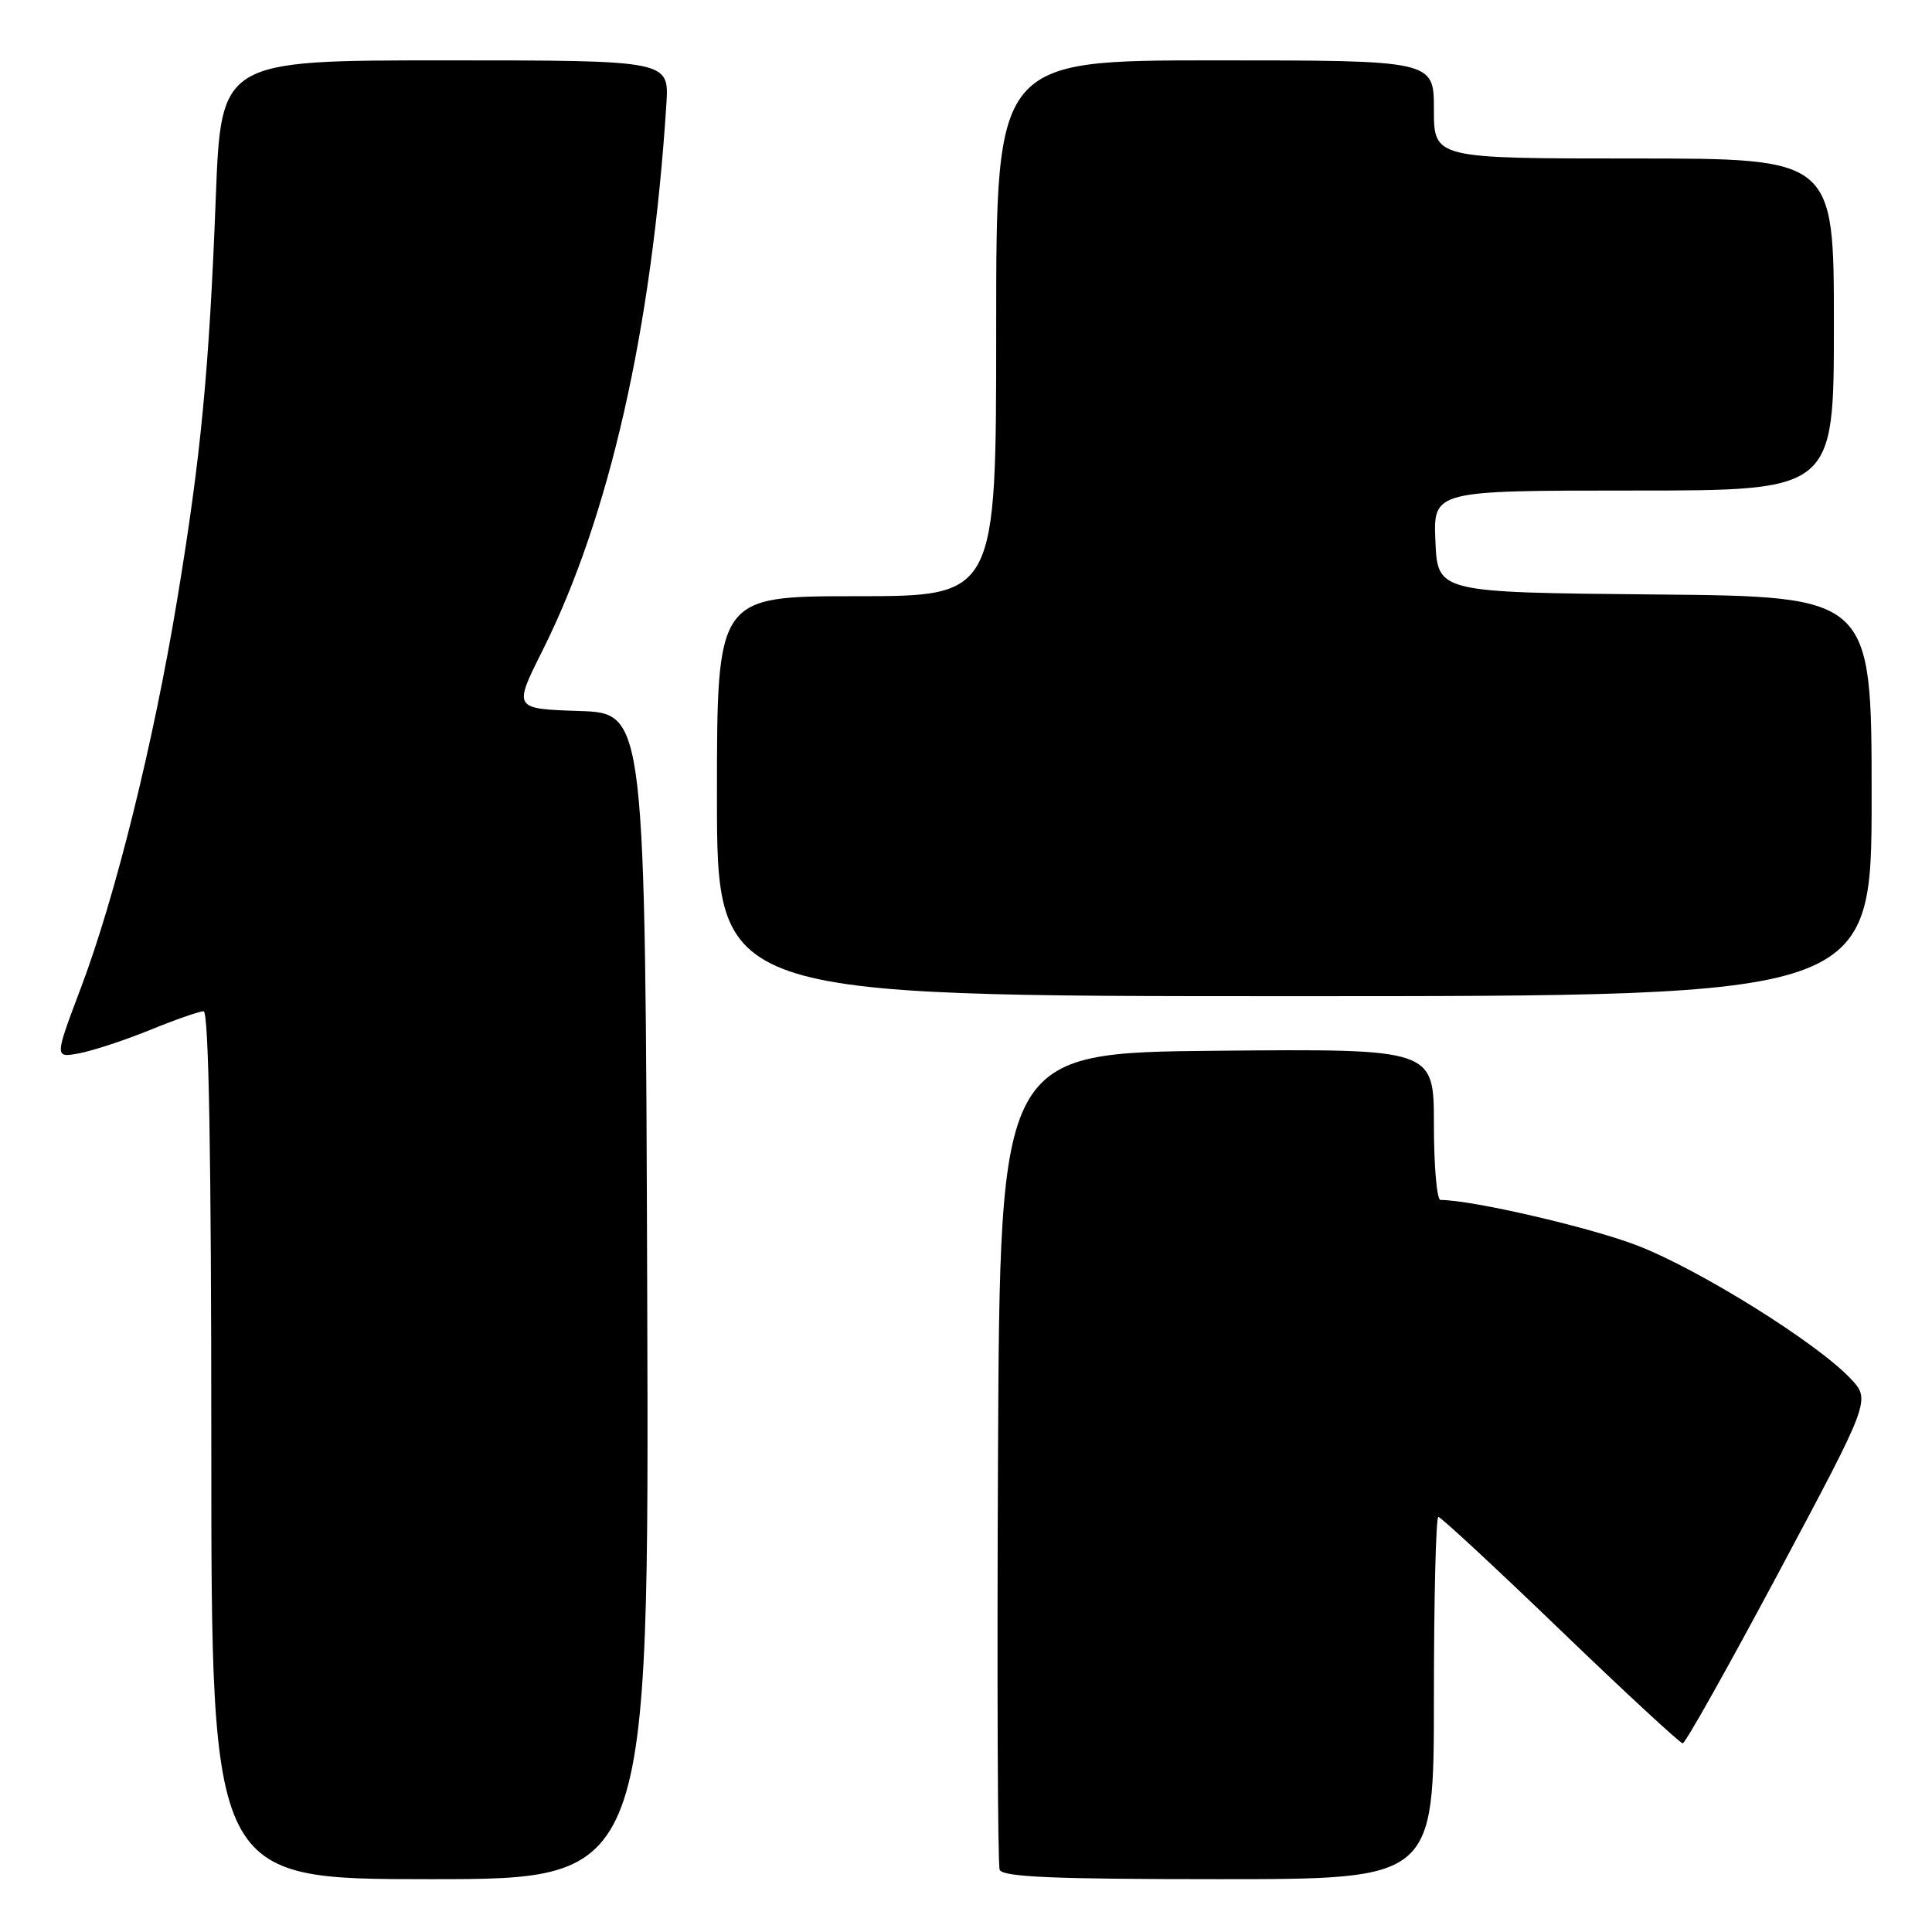 <?xml version="1.0" encoding="UTF-8" standalone="no"?>
<!DOCTYPE svg PUBLIC "-//W3C//DTD SVG 1.1//EN" "http://www.w3.org/Graphics/SVG/1.1/DTD/svg11.dtd" >
<svg xmlns="http://www.w3.org/2000/svg" xmlns:xlink="http://www.w3.org/1999/xlink" version="1.1" viewBox="0 0 256 256">
 <g >
 <path fill="currentColor"
d=" M 85.76 171.75 C 85.50 94.50 85.50 94.50 76.76 94.21 C 68.02 93.92 68.02 93.92 71.88 86.21 C 80.74 68.52 86.40 43.57 88.30 13.75 C 88.66 8.00 88.66 8.00 58.98 8.00 C 29.29 8.00 29.29 8.00 28.59 26.25 C 27.71 49.11 26.62 60.52 23.47 79.50 C 20.34 98.44 15.29 118.80 10.74 130.84 C 7.21 140.18 7.21 140.18 10.49 139.57 C 12.30 139.23 16.52 137.84 19.87 136.48 C 23.22 135.11 26.42 134.00 26.98 134.00 C 27.66 134.00 28.00 153.09 28.00 191.50 C 28.00 249.00 28.00 249.00 57.01 249.00 C 86.01 249.00 86.01 249.00 85.76 171.75 Z  M 190.00 225.00 C 190.00 211.80 190.27 201.00 190.59 201.00 C 190.92 201.00 198.19 207.75 206.76 216.00 C 215.33 224.25 222.63 231.00 222.97 231.00 C 223.32 231.00 229.06 220.76 235.74 208.25 C 247.88 185.50 247.88 185.50 245.19 182.65 C 240.69 177.89 225.15 168.20 216.93 165.03 C 210.68 162.62 195.03 159.00 190.87 159.00 C 190.39 159.00 190.00 154.49 190.00 148.98 C 190.00 138.97 190.00 138.97 161.25 139.23 C 132.50 139.50 132.50 139.50 132.24 193.00 C 132.10 222.43 132.20 247.06 132.46 247.75 C 132.83 248.71 139.57 249.00 161.47 249.00 C 190.00 249.00 190.00 249.00 190.00 225.00 Z  M 248.00 105.52 C 248.00 79.03 248.00 79.03 219.25 78.77 C 190.50 78.50 190.50 78.50 190.20 71.75 C 189.91 65.00 189.91 65.00 216.45 65.00 C 243.00 65.00 243.00 65.00 243.00 43.00 C 243.00 21.00 243.00 21.00 216.50 21.00 C 190.00 21.00 190.00 21.00 190.00 14.50 C 190.00 8.00 190.00 8.00 161.00 8.00 C 132.00 8.00 132.00 8.00 132.00 43.50 C 132.00 79.00 132.00 79.00 113.50 79.00 C 95.00 79.00 95.00 79.00 95.00 105.50 C 95.00 132.00 95.00 132.00 171.50 132.00 C 248.00 132.00 248.00 132.00 248.00 105.52 Z "/>
</g>
</svg>